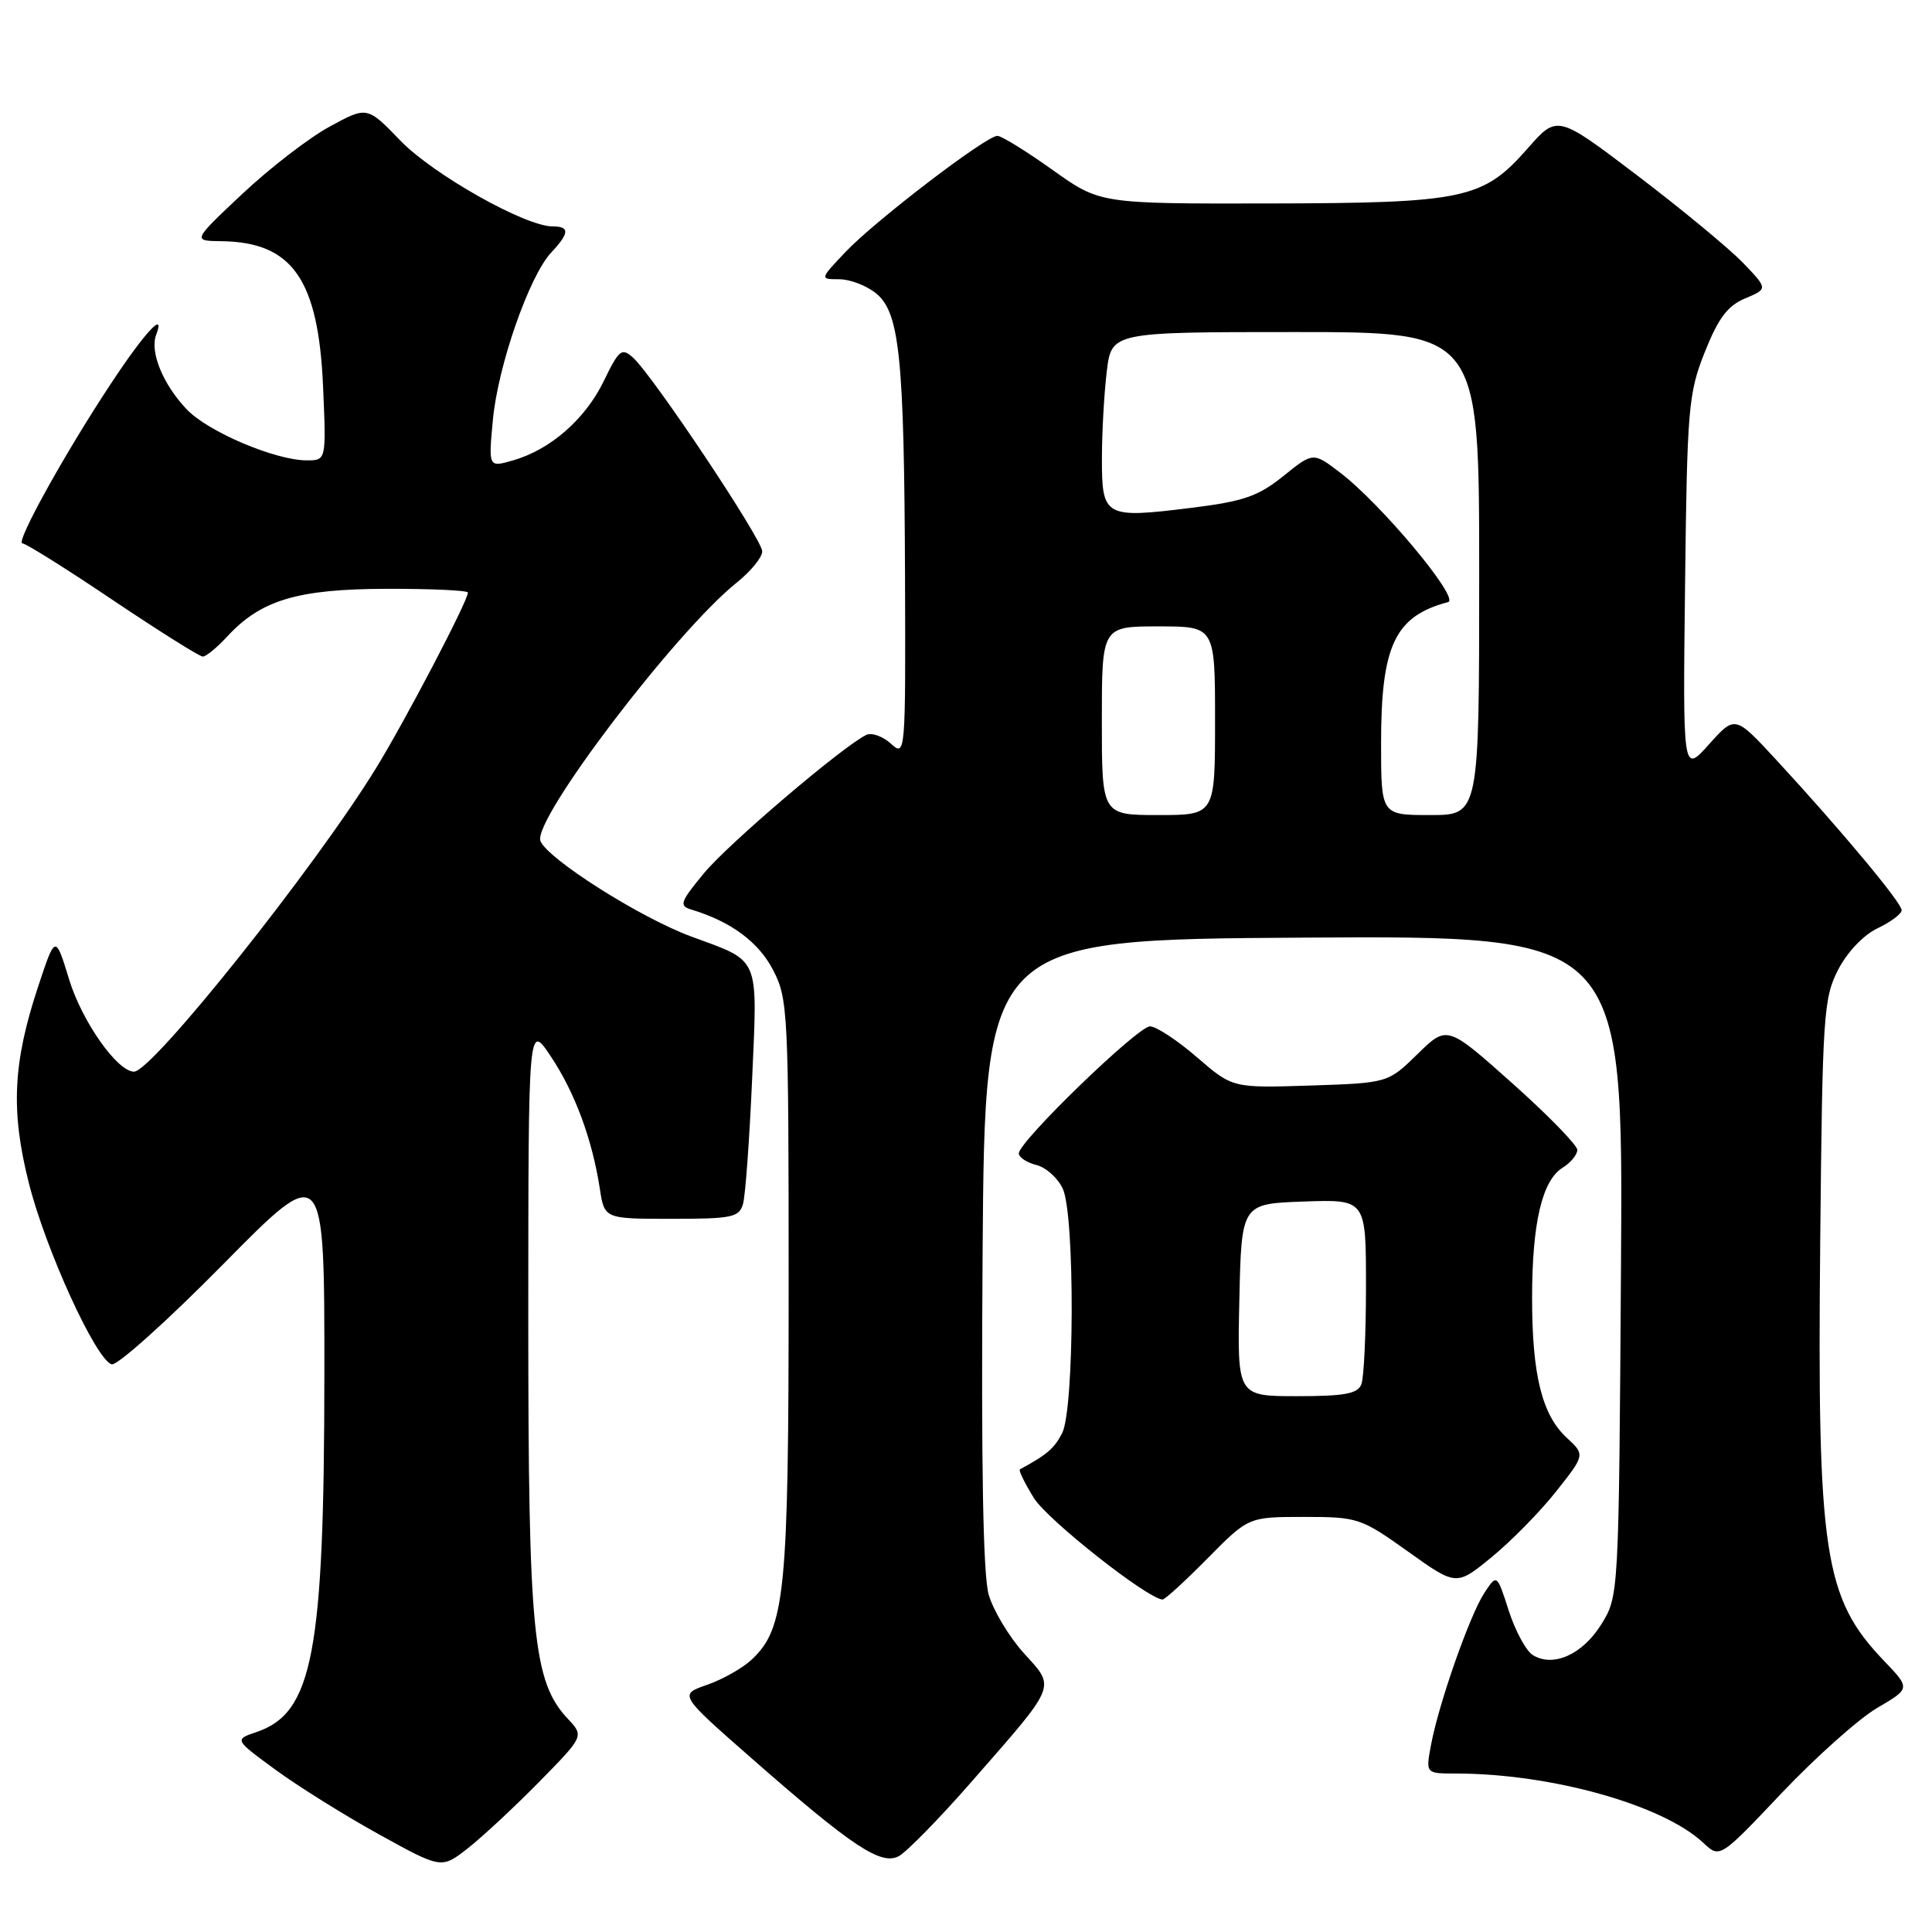 <?xml version="1.0" encoding="UTF-8" standalone="no"?>
<!DOCTYPE svg PUBLIC "-//W3C//DTD SVG 1.1//EN" "http://www.w3.org/Graphics/SVG/1.1/DTD/svg11.dtd" >
<svg xmlns="http://www.w3.org/2000/svg" xmlns:xlink="http://www.w3.org/1999/xlink" version="1.1" viewBox="0 0 256 256">
 <g >
 <path fill="currentColor"
d=" M 71.45 236.10 C 77.39 230.05 77.39 230.05 75.25 227.76 C 70.62 222.84 70.00 216.55 70.00 174.54 C 70.01 135.50 70.01 135.50 73.00 140.00 C 76.19 144.79 78.47 150.97 79.48 157.50 C 80.09 161.50 80.09 161.50 88.99 161.50 C 97.04 161.50 97.95 161.31 98.46 159.50 C 98.77 158.40 99.31 150.97 99.66 142.99 C 100.38 126.46 100.82 127.49 91.53 124.07 C 84.80 121.58 72.52 113.79 71.61 111.43 C 70.54 108.64 89.54 83.65 97.63 77.19 C 99.48 75.71 101.00 73.85 101.00 73.06 C 101.00 71.48 86.54 49.80 83.89 47.40 C 82.38 46.03 82.03 46.32 80.01 50.48 C 77.56 55.54 72.93 59.59 67.96 61.01 C 64.72 61.94 64.72 61.94 65.31 55.63 C 65.98 48.46 70.13 36.56 73.04 33.46 C 75.47 30.87 75.51 30.00 73.22 30.00 C 69.59 30.00 57.41 23.13 53.07 18.65 C 48.65 14.07 48.65 14.07 43.69 16.77 C 40.96 18.25 35.75 22.27 32.11 25.69 C 25.50 31.91 25.50 31.91 29.30 31.96 C 38.74 32.06 42.19 37.00 42.81 51.25 C 43.23 61.00 43.23 61.00 40.65 61.00 C 36.49 61.00 27.58 57.22 24.75 54.25 C 21.59 50.93 19.82 46.62 20.70 44.34 C 21.96 41.05 19.20 44.02 14.76 50.74 C 8.63 59.99 1.98 72.00 2.97 72.00 C 3.42 72.00 8.80 75.37 14.93 79.50 C 21.07 83.62 26.44 87.00 26.87 87.00 C 27.30 87.00 28.74 85.82 30.08 84.37 C 34.56 79.50 39.41 78.05 51.25 78.02 C 57.16 78.01 62.00 78.23 62.00 78.52 C 62.00 79.62 53.80 95.30 49.86 101.73 C 41.86 114.79 20.18 142.00 17.76 142.00 C 15.55 142.00 10.88 135.37 9.17 129.82 C 7.34 123.83 7.34 123.83 5.07 130.67 C 1.70 140.83 1.40 147.18 3.83 156.79 C 6.06 165.62 12.69 180.12 14.79 180.78 C 15.50 181.01 22.14 175.05 29.54 167.55 C 43.00 153.90 43.00 153.90 42.98 182.20 C 42.96 219.04 41.45 226.98 34.00 229.50 C 31.04 230.50 31.04 230.50 36.50 234.50 C 39.51 236.70 45.68 240.56 50.23 243.07 C 58.50 247.64 58.50 247.64 62.00 244.90 C 63.92 243.39 68.18 239.43 71.45 236.10 Z  M 128.62 236.22 C 140.19 223.00 139.90 223.73 135.67 219.06 C 133.72 216.90 131.62 213.41 131.01 211.31 C 130.26 208.72 130.00 194.17 130.20 166.00 C 130.50 124.50 130.50 124.50 172.79 124.24 C 215.08 123.98 215.08 123.98 214.79 167.74 C 214.50 211.50 214.50 211.50 212.17 215.25 C 209.69 219.23 205.79 220.98 203.10 219.30 C 202.22 218.76 200.79 216.12 199.92 213.43 C 198.35 208.54 198.35 208.54 196.67 211.09 C 194.74 214.05 190.62 225.78 189.61 231.25 C 188.91 235.00 188.91 235.00 192.88 235.00 C 205.52 235.00 220.33 239.15 225.69 244.18 C 227.89 246.25 227.89 246.25 236.10 237.57 C 240.62 232.81 246.30 227.74 248.72 226.32 C 253.14 223.73 253.14 223.73 249.68 220.11 C 241.66 211.74 240.78 205.93 241.19 164.33 C 241.48 134.49 241.63 132.25 243.56 128.50 C 244.77 126.15 246.93 123.88 248.79 123.00 C 250.53 122.17 251.97 121.10 251.98 120.61 C 252.00 119.64 243.88 109.91 235.32 100.64 C 229.90 94.78 229.90 94.78 226.44 98.64 C 222.98 102.50 222.98 102.50 223.28 77.50 C 223.55 54.07 223.72 52.13 225.89 46.66 C 227.68 42.16 228.91 40.52 231.24 39.54 C 234.27 38.27 234.27 38.27 230.89 34.76 C 229.02 32.84 222.74 27.65 216.92 23.23 C 206.34 15.20 206.34 15.20 202.42 19.67 C 196.51 26.39 194.10 26.91 168.13 26.96 C 145.75 27.00 145.75 27.00 139.45 22.50 C 135.98 20.03 132.70 18.00 132.16 18.00 C 130.67 18.00 115.98 29.23 112.05 33.37 C 108.61 37.00 108.61 37.00 111.19 37.00 C 112.62 37.00 114.81 37.84 116.07 38.86 C 119.21 41.40 119.81 47.29 119.92 76.40 C 120.00 100.10 119.98 100.29 118.04 98.53 C 116.96 97.56 115.50 97.04 114.79 97.38 C 111.66 98.89 96.40 111.89 93.25 115.74 C 90.11 119.55 89.95 120.03 91.63 120.53 C 96.85 122.11 100.50 124.81 102.42 128.50 C 104.42 132.34 104.50 133.98 104.50 170.50 C 104.50 211.07 104.04 215.74 99.60 219.91 C 98.39 221.04 95.74 222.54 93.69 223.25 C 89.96 224.54 89.96 224.54 99.63 233.02 C 112.95 244.70 116.74 247.21 119.10 245.95 C 120.13 245.39 124.42 241.02 128.62 236.22 Z  M 160.00 206.50 C 165.43 201.00 165.43 201.00 172.79 201.00 C 179.92 201.00 180.33 201.14 186.56 205.58 C 192.97 210.16 192.97 210.16 197.65 206.33 C 200.23 204.22 204.07 200.31 206.19 197.63 C 210.04 192.77 210.04 192.77 207.60 190.51 C 204.32 187.47 203.01 182.19 203.01 172.00 C 203.01 162.07 204.33 156.43 207.05 154.73 C 208.12 154.07 209.00 153.00 209.00 152.37 C 209.00 151.74 205.12 147.76 200.38 143.53 C 191.75 135.84 191.75 135.84 187.83 139.67 C 183.91 143.50 183.91 143.50 173.61 143.84 C 163.32 144.17 163.32 144.17 158.60 140.09 C 156.00 137.84 153.20 136.00 152.38 136.00 C 150.76 136.00 135.00 151.26 135.00 152.83 C 135.00 153.35 136.05 154.05 137.33 154.37 C 138.61 154.69 140.18 156.11 140.83 157.52 C 142.45 161.07 142.37 186.72 140.74 189.90 C 139.69 191.93 138.75 192.74 135.14 194.70 C 134.94 194.81 135.77 196.51 136.99 198.49 C 138.77 201.37 151.89 211.73 154.03 211.95 C 154.33 211.98 157.01 209.53 160.00 206.50 Z  M 146.00 95.50 C 146.00 83.00 146.00 83.00 153.50 83.00 C 161.00 83.00 161.00 83.00 161.00 95.50 C 161.00 108.00 161.00 108.00 153.50 108.00 C 146.00 108.00 146.00 108.00 146.00 95.50 Z  M 183.00 98.47 C 183.00 85.51 184.83 81.65 191.88 79.78 C 193.51 79.35 183.02 66.77 177.54 62.60 C 174.00 59.90 174.00 59.90 170.04 63.09 C 166.69 65.78 164.77 66.44 157.71 67.31 C 146.39 68.71 146.00 68.49 146.01 60.78 C 146.01 57.33 146.30 52.14 146.65 49.25 C 147.28 44.00 147.28 44.00 171.64 44.00 C 196.00 44.00 196.00 44.00 196.00 76.00 C 196.00 108.00 196.00 108.00 189.50 108.00 C 183.00 108.00 183.00 108.00 183.00 98.47 Z  M 164.22 172.25 C 164.50 159.50 164.50 159.50 172.75 159.21 C 181.00 158.92 181.00 158.92 181.00 170.38 C 181.00 176.68 180.73 182.55 180.39 183.42 C 179.91 184.68 178.17 185.00 171.86 185.00 C 163.94 185.00 163.94 185.00 164.22 172.25 Z "/>
</g>
</svg>